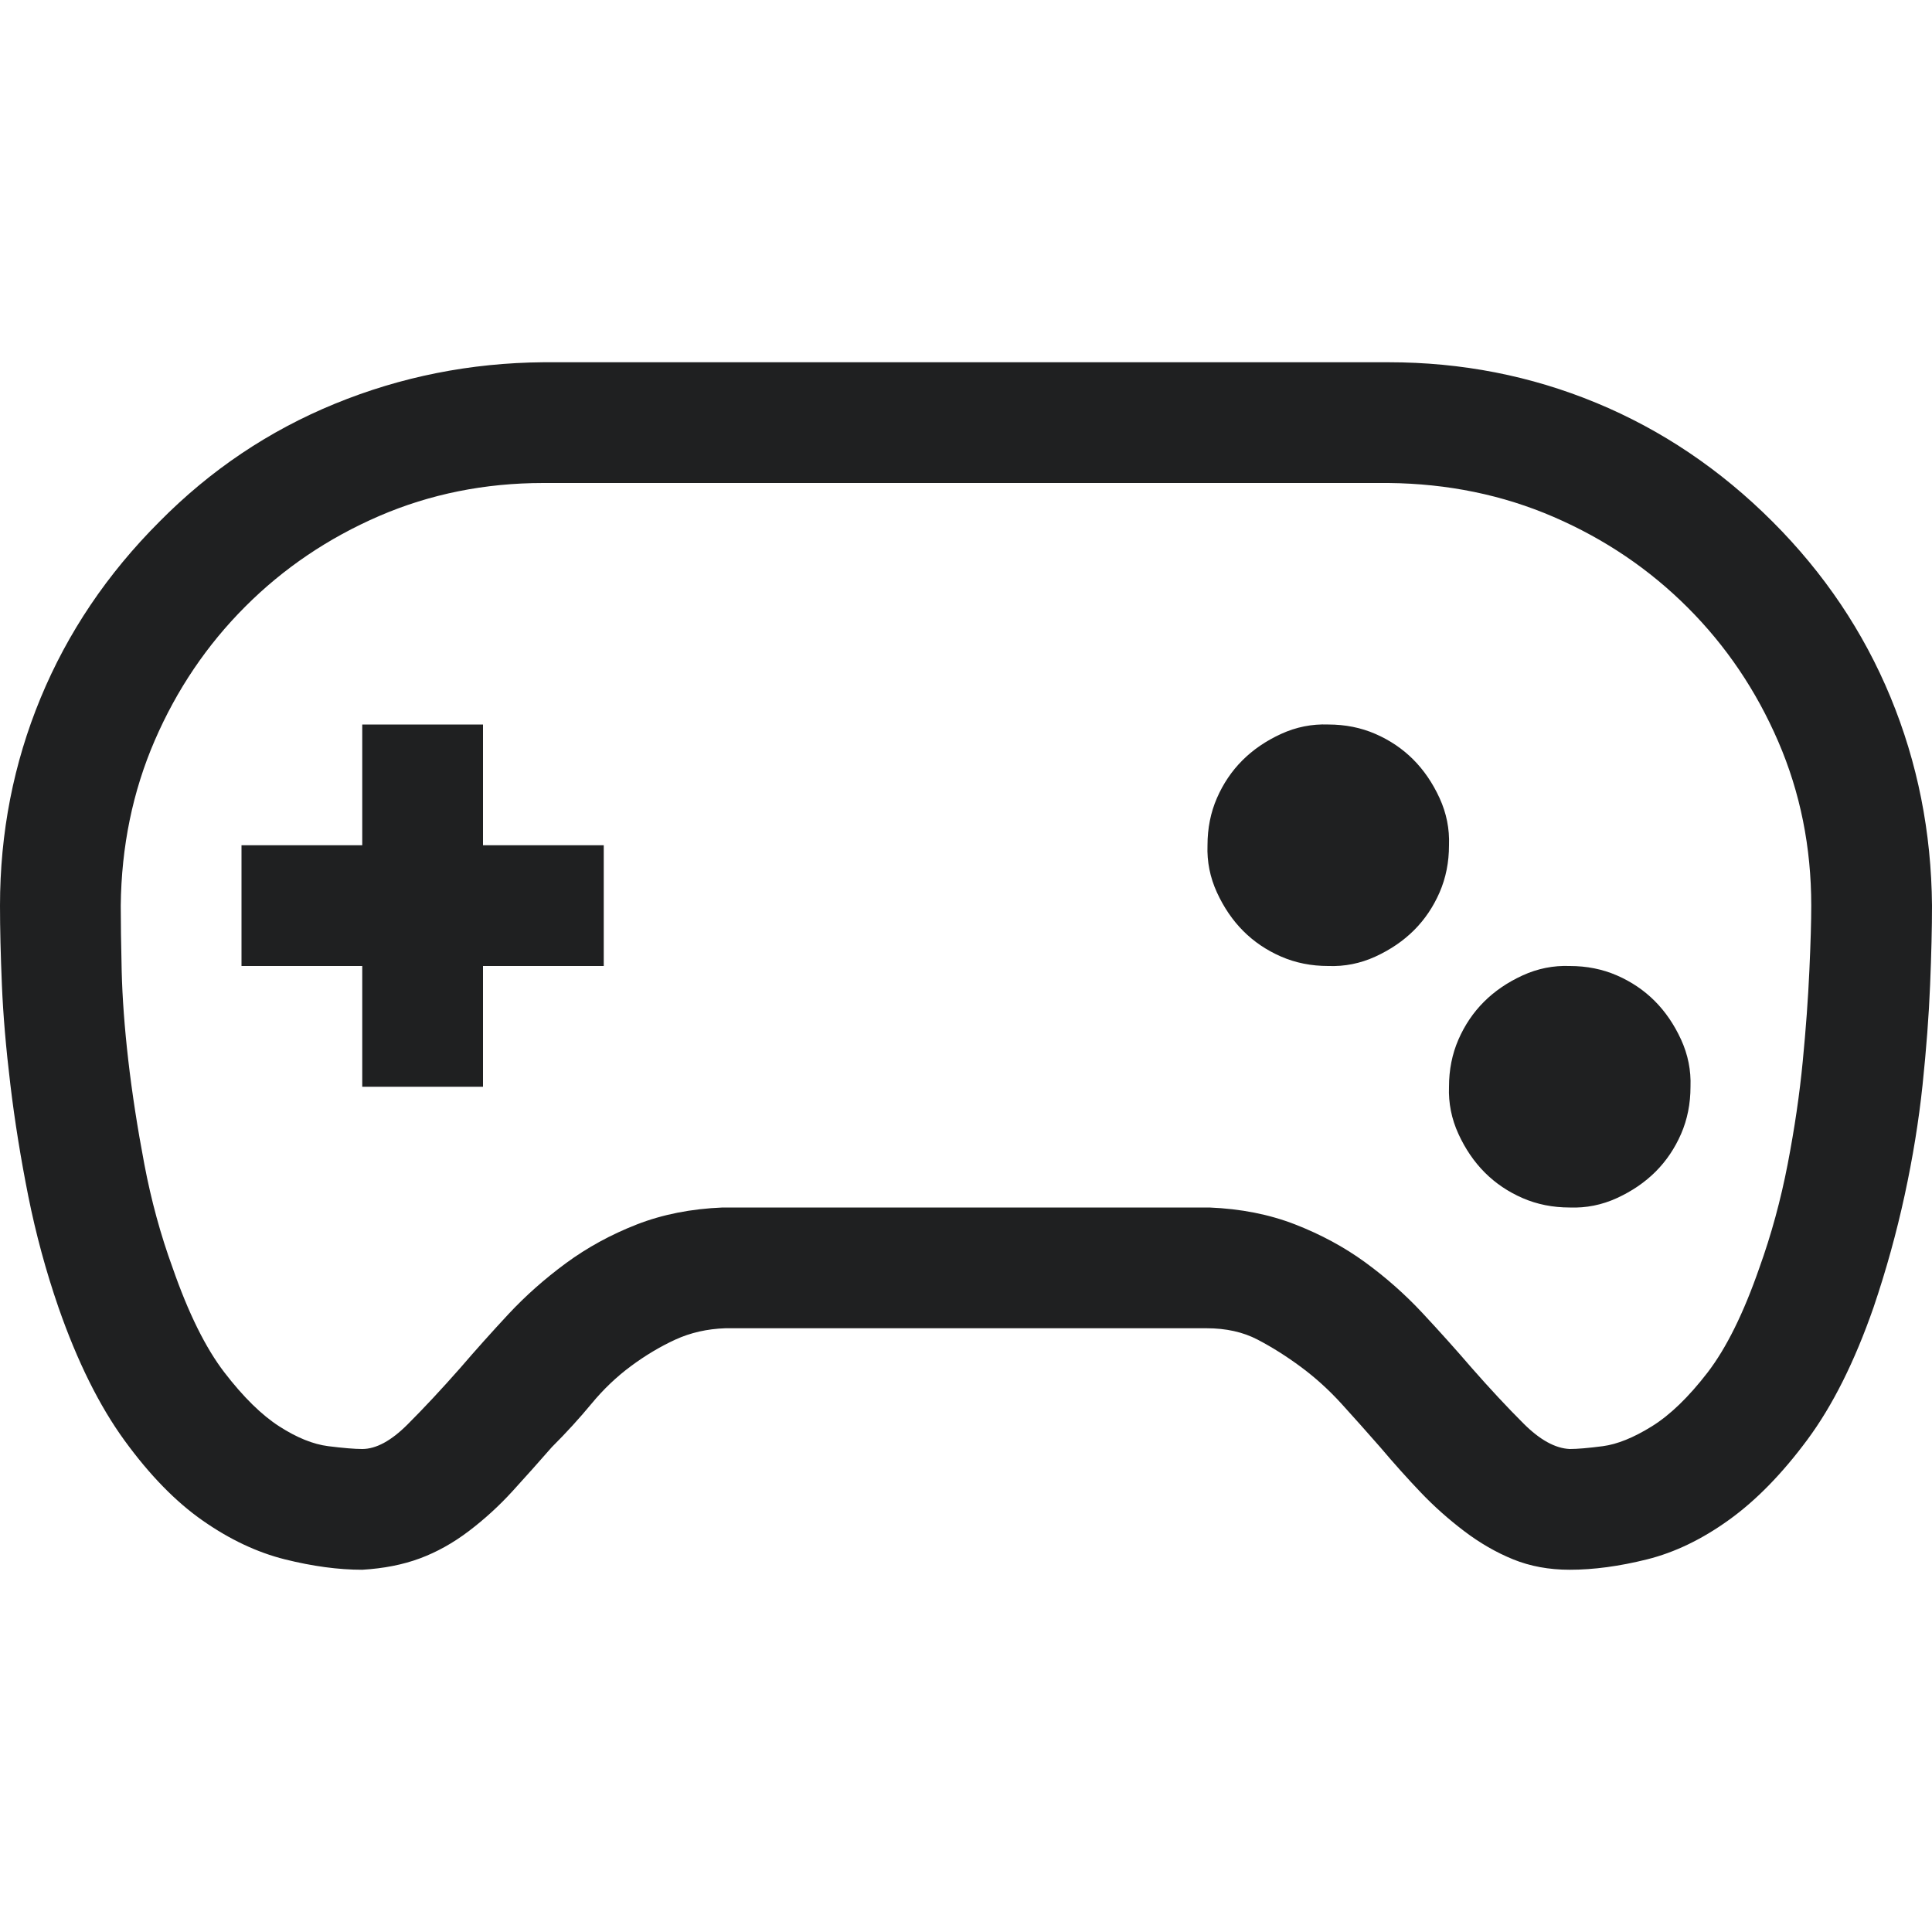 <svg width="50" height="50" viewBox="0 0 50 50" fill="none" xmlns="http://www.w3.org/2000/svg">
<path d="M45.874 13.501C47.209 14.836 48.226 16.349 48.926 18.042C49.626 19.735 49.984 21.533 50 23.438C50 24.007 49.984 24.691 49.951 25.488C49.919 26.286 49.853 27.148 49.756 28.076C49.658 29.004 49.504 29.956 49.292 30.933C49.08 31.909 48.812 32.878 48.486 33.838C47.998 35.238 47.428 36.377 46.777 37.256C46.126 38.135 45.451 38.827 44.751 39.331C44.051 39.836 43.343 40.177 42.627 40.356C41.911 40.535 41.243 40.625 40.625 40.625C40.088 40.625 39.6 40.535 39.16 40.356C38.721 40.177 38.297 39.933 37.891 39.624C37.484 39.315 37.109 38.981 36.768 38.623C36.426 38.265 36.076 37.874 35.718 37.451C35.376 37.06 35.042 36.686 34.717 36.328C34.391 35.97 34.041 35.653 33.667 35.376C33.293 35.099 32.918 34.863 32.544 34.668C32.17 34.473 31.73 34.375 31.226 34.375H18.774C18.302 34.391 17.871 34.489 17.48 34.668C17.09 34.847 16.707 35.075 16.333 35.352C15.959 35.628 15.617 35.954 15.308 36.328C14.998 36.703 14.657 37.077 14.282 37.451C13.94 37.842 13.599 38.224 13.257 38.599C12.915 38.973 12.541 39.315 12.134 39.624C11.727 39.933 11.304 40.169 10.864 40.332C10.425 40.495 9.928 40.592 9.375 40.625C8.757 40.625 8.089 40.535 7.373 40.356C6.657 40.177 5.949 39.844 5.249 39.355C4.549 38.867 3.874 38.175 3.223 37.28C2.572 36.385 2.002 35.238 1.514 33.838C1.188 32.894 0.928 31.934 0.732 30.957C0.537 29.98 0.382 29.02 0.269 28.076C0.155 27.132 0.081 26.27 0.049 25.488C0.016 24.707 0 24.023 0 23.438C0 21.549 0.35 19.759 1.05 18.066C1.75 16.374 2.775 14.852 4.126 13.501C5.444 12.166 6.958 11.149 8.667 10.449C10.376 9.749 12.175 9.391 14.062 9.375H35.938C37.825 9.375 39.616 9.725 41.309 10.425C43.001 11.125 44.523 12.15 45.874 13.501ZM45.532 32.812C45.842 31.95 46.086 31.055 46.265 30.127C46.444 29.199 46.574 28.312 46.655 27.466C46.737 26.619 46.794 25.838 46.826 25.122C46.859 24.406 46.875 23.844 46.875 23.438C46.875 21.924 46.59 20.508 46.02 19.189C45.451 17.871 44.67 16.715 43.677 15.723C42.684 14.73 41.528 13.949 40.21 13.379C38.892 12.809 37.467 12.516 35.938 12.5H14.062C12.549 12.5 11.133 12.785 9.814 13.354C8.496 13.924 7.34 14.705 6.348 15.698C5.355 16.691 4.574 17.847 4.004 19.165C3.434 20.483 3.141 21.908 3.125 23.438C3.125 23.861 3.133 24.422 3.149 25.122C3.166 25.822 3.223 26.595 3.32 27.441C3.418 28.288 3.556 29.183 3.735 30.127C3.914 31.071 4.159 31.966 4.468 32.812C4.875 33.984 5.322 34.888 5.811 35.523C6.299 36.157 6.771 36.621 7.227 36.914C7.682 37.207 8.105 37.378 8.496 37.427C8.887 37.476 9.18 37.5 9.375 37.5C9.733 37.5 10.124 37.288 10.547 36.865C10.97 36.442 11.426 35.954 11.914 35.4C12.305 34.945 12.72 34.481 13.159 34.009C13.599 33.537 14.095 33.097 14.648 32.69C15.202 32.283 15.812 31.95 16.48 31.689C17.147 31.429 17.887 31.283 18.701 31.25H31.299C32.113 31.283 32.853 31.429 33.52 31.689C34.188 31.95 34.79 32.275 35.327 32.666C35.864 33.057 36.361 33.496 36.816 33.984C37.272 34.473 37.695 34.945 38.086 35.4C38.558 35.938 39.005 36.418 39.429 36.841C39.852 37.264 40.251 37.484 40.625 37.5C40.82 37.5 41.105 37.476 41.48 37.427C41.854 37.378 42.277 37.207 42.749 36.914C43.221 36.621 43.701 36.157 44.19 35.523C44.678 34.888 45.125 33.984 45.532 32.812ZM12.5 21.875H15.625V25H12.5V28.125H9.375V25H6.25V21.875H9.375V18.75H12.5V21.875ZM40.625 25C41.065 25 41.471 25.081 41.846 25.244C42.22 25.407 42.546 25.627 42.822 25.903C43.099 26.18 43.327 26.514 43.506 26.904C43.685 27.295 43.766 27.702 43.75 28.125C43.75 28.564 43.669 28.971 43.506 29.346C43.343 29.72 43.123 30.046 42.847 30.322C42.57 30.599 42.236 30.827 41.846 31.006C41.455 31.185 41.048 31.266 40.625 31.25C40.185 31.25 39.779 31.169 39.404 31.006C39.03 30.843 38.704 30.623 38.428 30.347C38.151 30.07 37.923 29.736 37.744 29.346C37.565 28.955 37.484 28.548 37.5 28.125C37.5 27.686 37.581 27.279 37.744 26.904C37.907 26.53 38.127 26.204 38.403 25.928C38.68 25.651 39.014 25.423 39.404 25.244C39.795 25.065 40.202 24.984 40.625 25ZM34.375 18.75C34.815 18.75 35.221 18.831 35.596 18.994C35.97 19.157 36.296 19.377 36.572 19.653C36.849 19.93 37.077 20.264 37.256 20.654C37.435 21.045 37.516 21.452 37.5 21.875C37.5 22.314 37.419 22.721 37.256 23.096C37.093 23.47 36.873 23.796 36.597 24.072C36.32 24.349 35.986 24.577 35.596 24.756C35.205 24.935 34.798 25.016 34.375 25C33.935 25 33.529 24.919 33.154 24.756C32.78 24.593 32.454 24.373 32.178 24.097C31.901 23.82 31.673 23.486 31.494 23.096C31.315 22.705 31.234 22.298 31.25 21.875C31.25 21.436 31.331 21.029 31.494 20.654C31.657 20.28 31.877 19.954 32.153 19.678C32.43 19.401 32.764 19.173 33.154 18.994C33.545 18.815 33.952 18.734 34.375 18.75Z" fill="#1F2021"/>
</svg>
